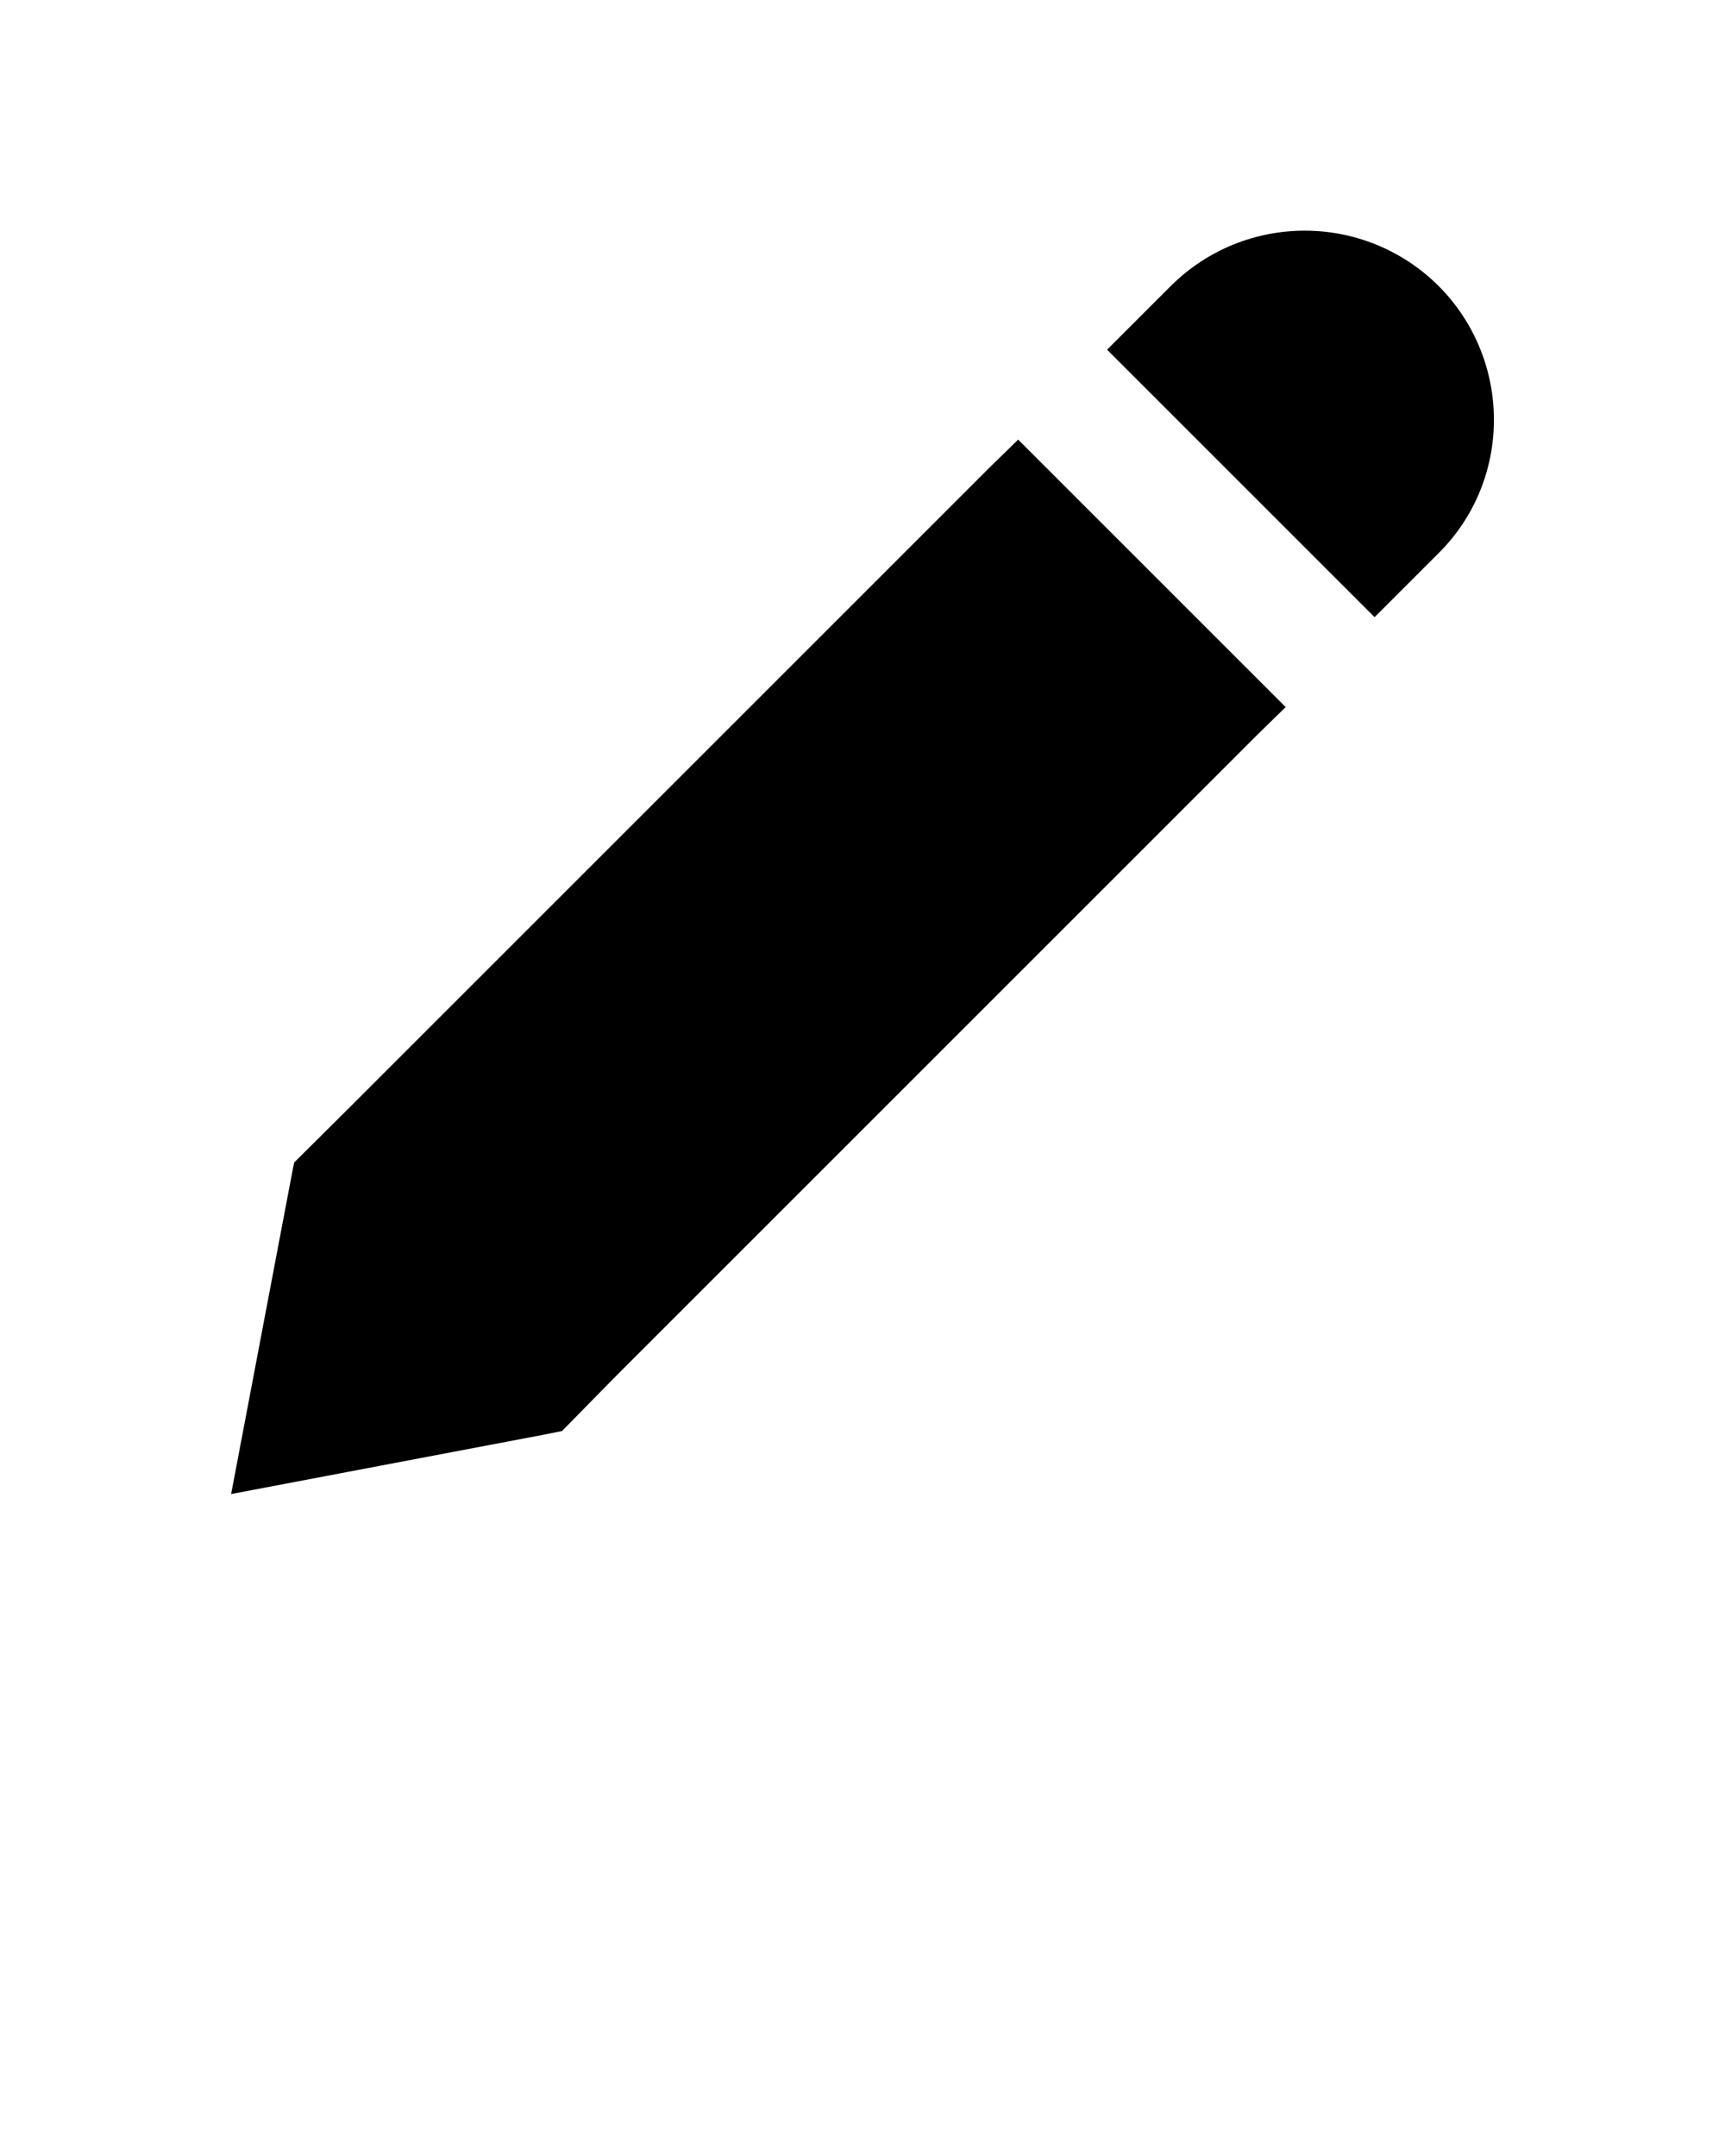 <svg xmlns="http://www.w3.org/2000/svg" viewBox="0 0 512 640"><path d="M293.8 138.7l-113 113-77 77-16.5 16.4-1.1 5.7-17.6 92.7 92.7-17.6 5.5-1.1 16.4-16.7 77-77 113-113 8.4-8.2-79.4-79.4zM427 84.9c-22-21.9-57.5-21.9-79.5 0l-18.9 18.9 79.4 79.4 18.9-18.9c22-21.8 22-57.4.1-79.4"/></svg>